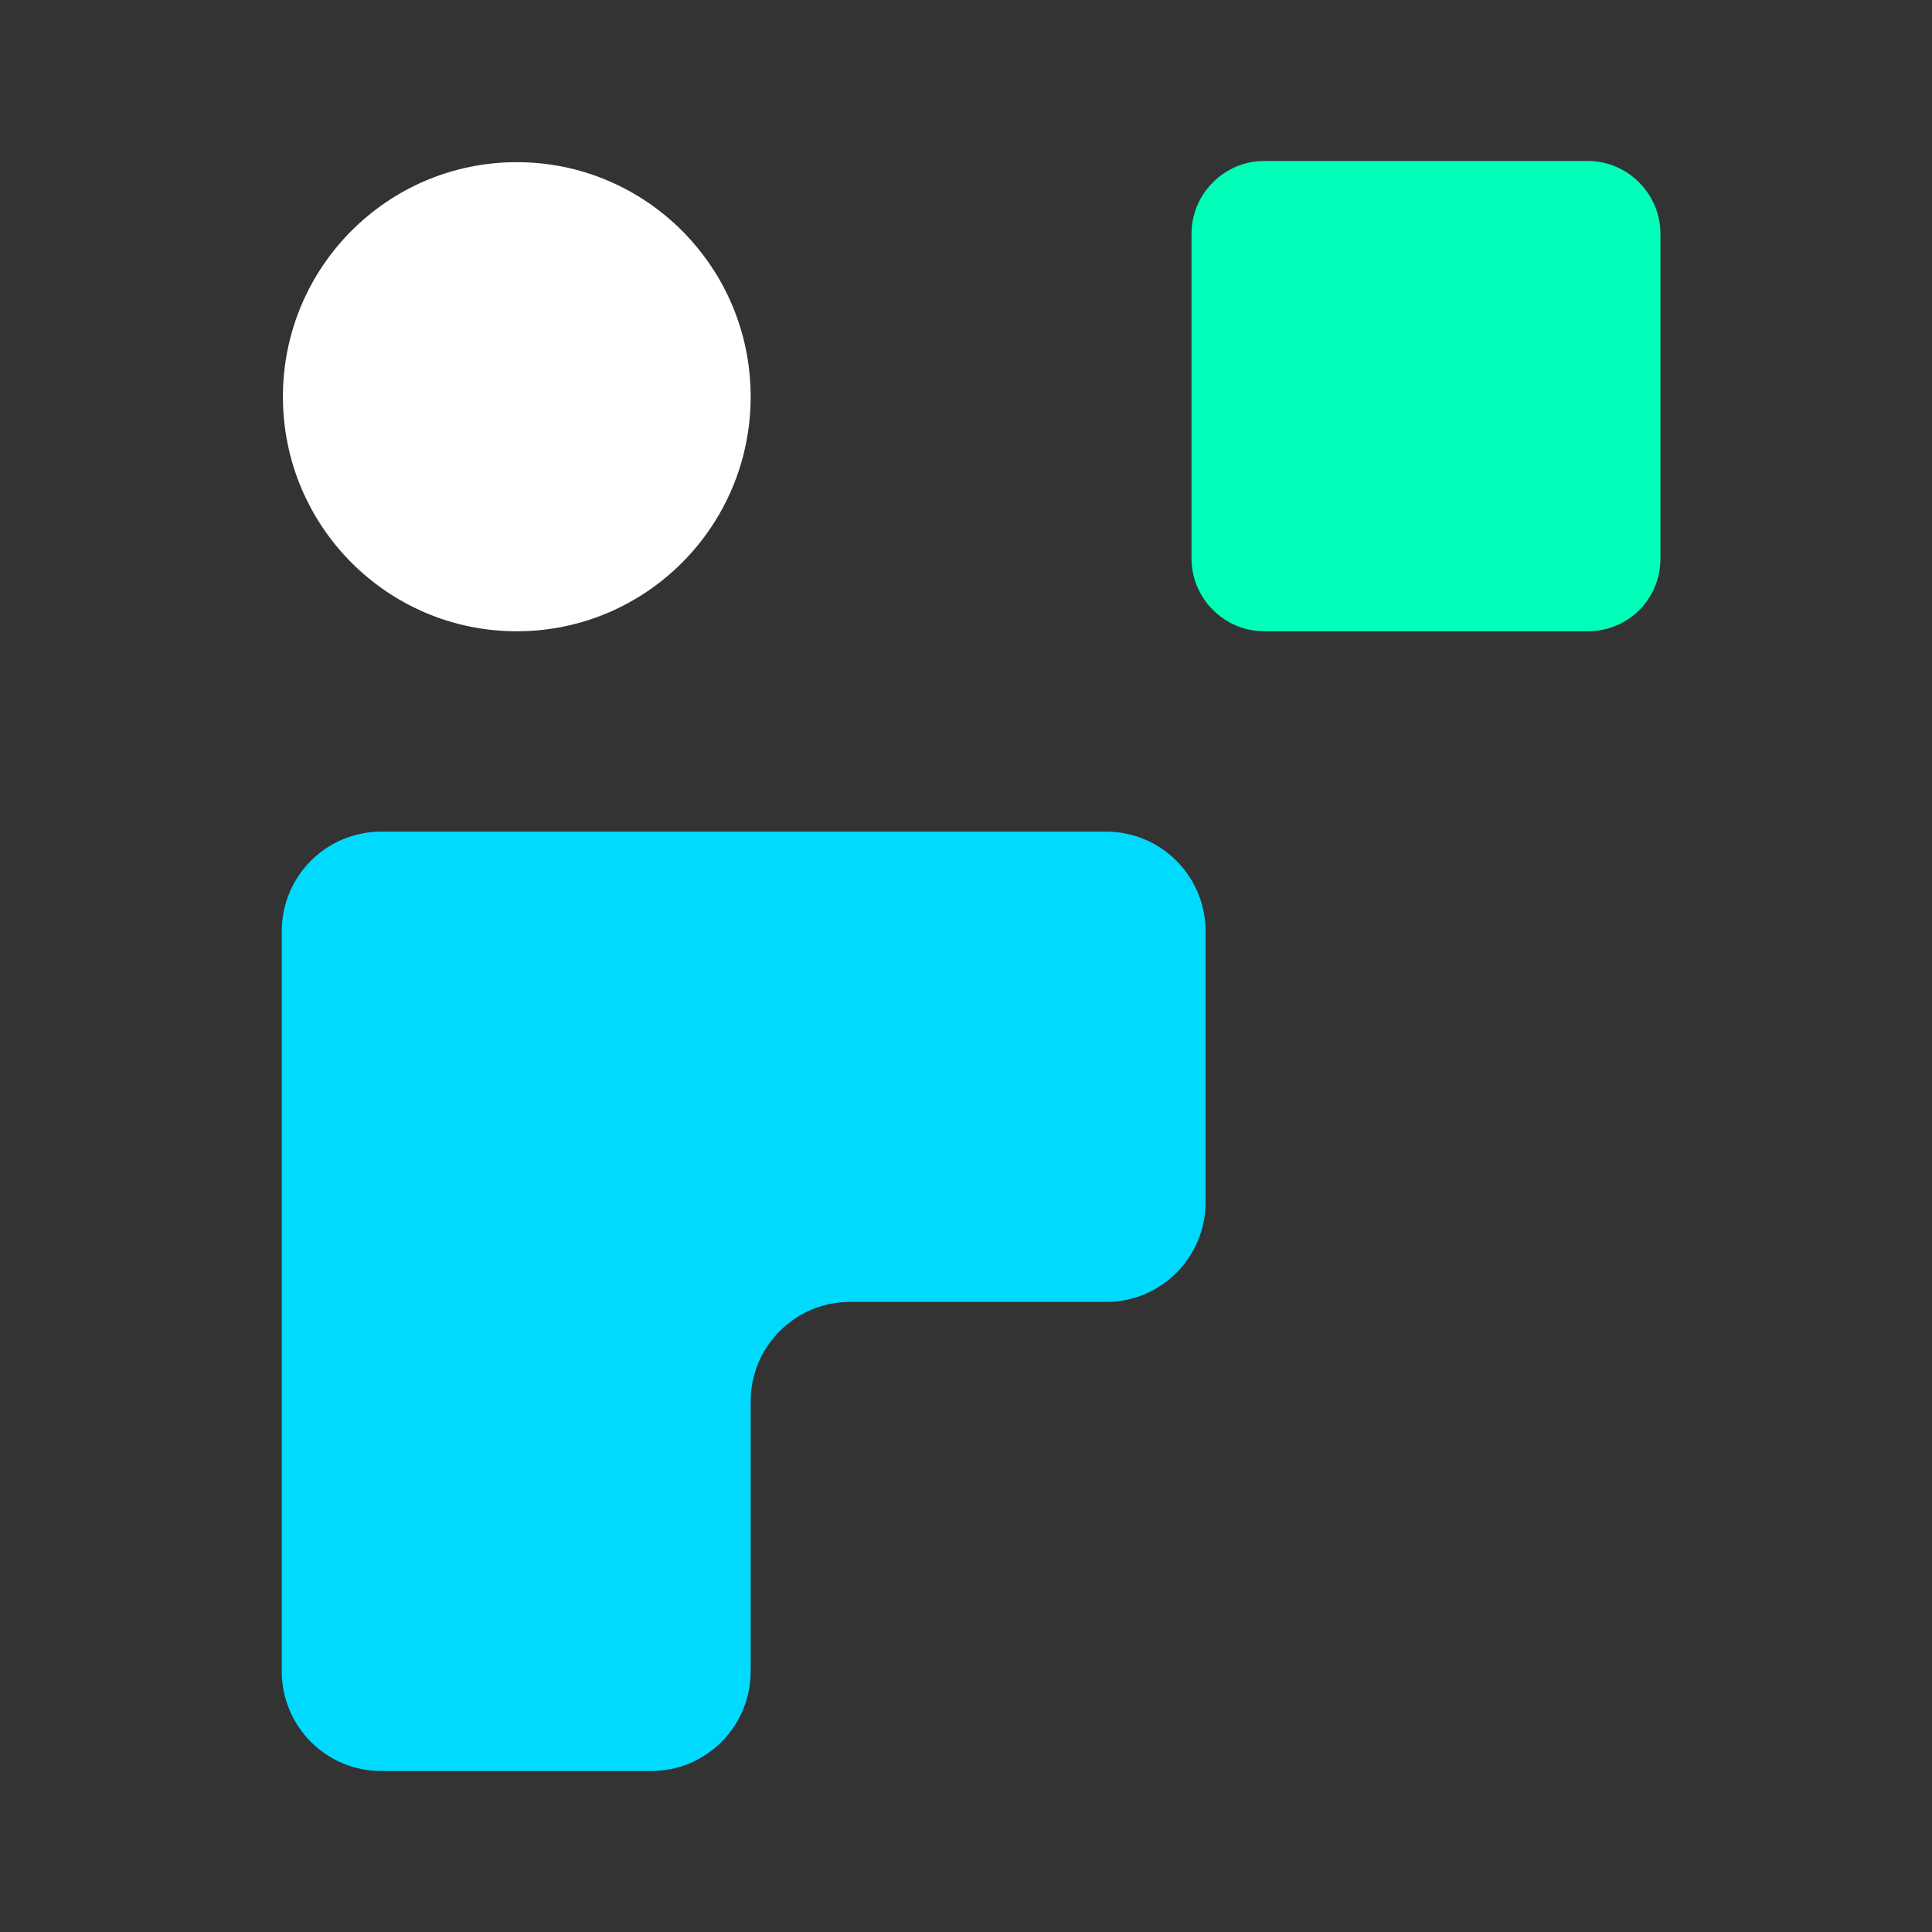 <svg width="48" height="48" viewBox="0 0 48 48" fill="none" xmlns="http://www.w3.org/2000/svg">
<rect x="0" y="0" width="48" height="48" fill="#333333" stroke="none"/>
<path d="M12.839 15.684C16.048 15.684 18.65 13.075 18.65 9.856C18.65 6.638 16.048 4.029 12.839 4.029C9.63 4.029 7.029 6.638 7.029 9.856C7.029 13.075 9.63 15.684 12.839 15.684Z" fill="white"/>
<path d="M39.452 15.683H31.404C30.416 15.683 29.603 14.868 29.603 13.877V5.806C29.603 4.816 30.416 4 31.404 4H39.452C40.44 4 41.253 4.816 41.253 5.806V13.877C41.253 14.897 40.44 15.683 39.452 15.683Z" fill="#00FFB9"/>
<path d="M18.65 20.662H18.302H9.469C8.104 20.662 7 21.769 7 23.139V32.346V41.523C7 42.893 8.104 44 9.469 44H16.181C17.546 44 18.65 42.893 18.65 41.523V34.822C18.65 33.453 19.754 32.346 21.12 32.346H27.482C28.848 32.346 29.952 31.238 29.952 29.869V23.139C29.952 21.769 28.848 20.662 27.482 20.662H18.65Z" fill="#00DAFF"/>
</svg>
